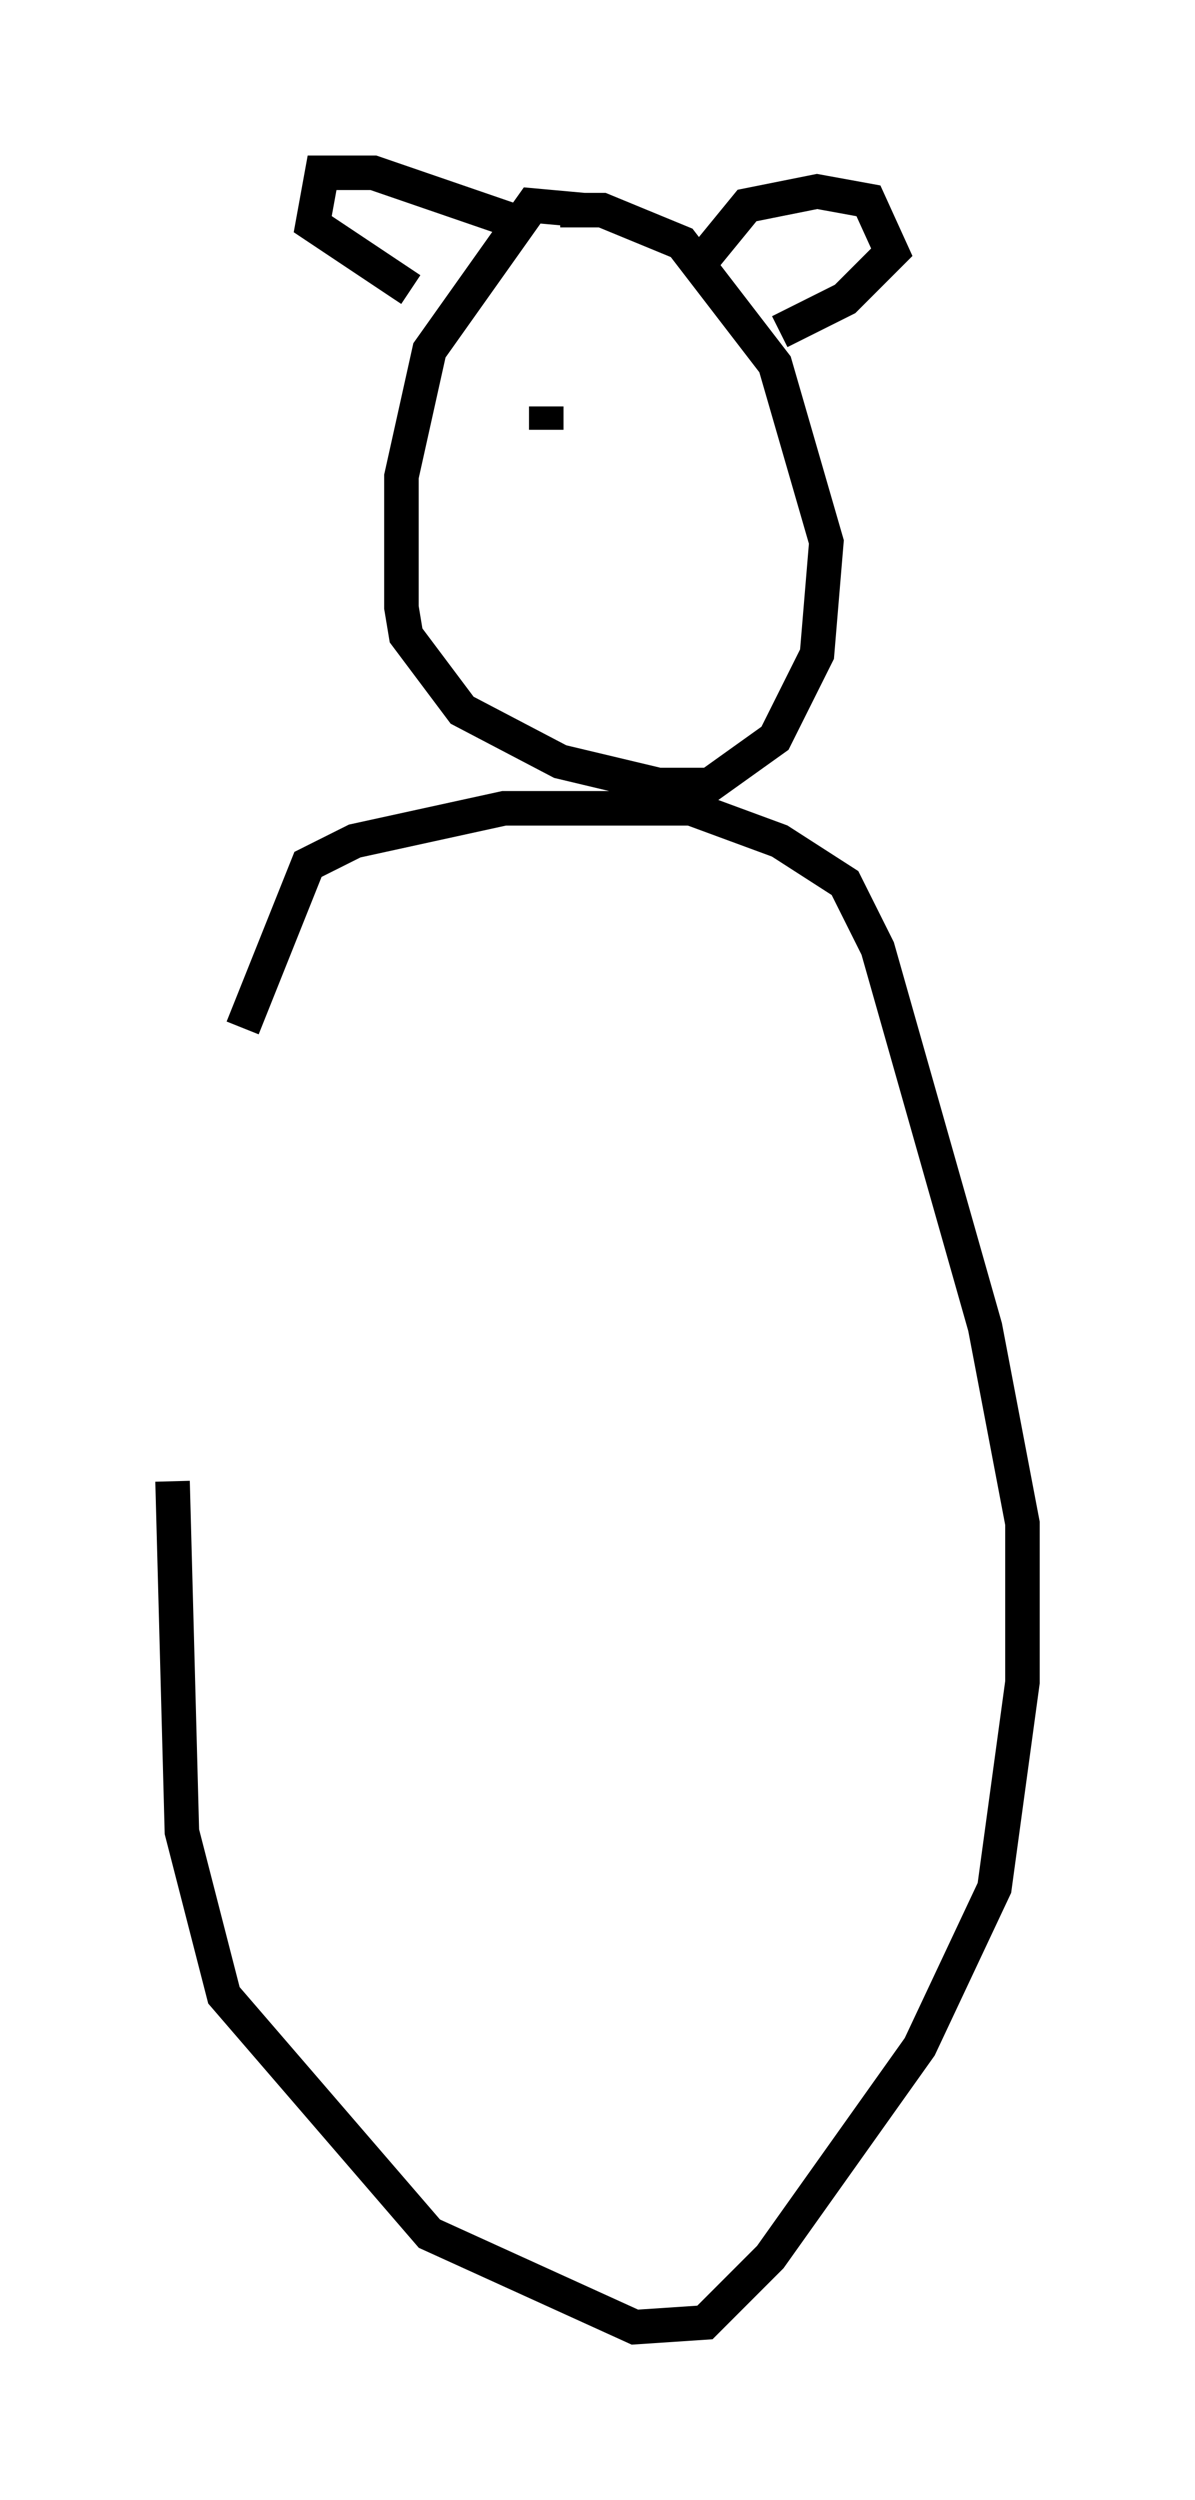 <?xml version="1.0" encoding="utf-8" ?>
<svg baseProfile="full" height="72.381" version="1.1" width="34.628" xmlns="http://www.w3.org/2000/svg" xmlns:ev="http://www.w3.org/2001/xml-events" xmlns:xlink="http://www.w3.org/1999/xlink"><defs /><rect fill="white" height="72.381" width="34.628" x="0" y="0" /><path d="M6.488, 29.357 m-1.488, 13.532 l0.271, 10.149 1.218, 4.736 l5.954, 6.901 5.954, 2.706 l2.03, -0.135 1.894, -1.894 l4.33, -6.089 2.165, -4.601 l0.812, -5.954 0.0, -4.601 l-1.083, -5.683 -3.112, -10.961 l-0.947, -1.894 -1.894, -1.218 l-2.571, -0.947 -5.413, 0.0 l-4.33, 0.947 -1.353, 0.677 l-1.894, 4.736 m9.878, -23.68 l-1.488, -0.135 -2.977, 4.195 l-0.812, 3.654 0.0, 3.789 l0.135, 0.812 1.624, 2.165 l2.842, 1.488 2.842, 0.677 l1.488, 0.0 1.894, -1.353 l1.218, -2.436 0.271, -3.248 l-1.488, -5.142 -2.706, -3.518 l-2.3, -0.947 -1.218, 0.0 m-1.083, 0.406 l-4.33, -1.488 -1.488, 0.0 l-0.271, 1.488 2.842, 1.894 m8.525, -0.947 l1.218, -1.488 2.03, -0.406 l1.488, 0.271 0.677, 1.488 l-1.353, 1.353 -1.894, 0.947 m-6.766, 2.165 l0.0, 0.677 " fill="none" stroke="black" stroke-width="1" /></svg>